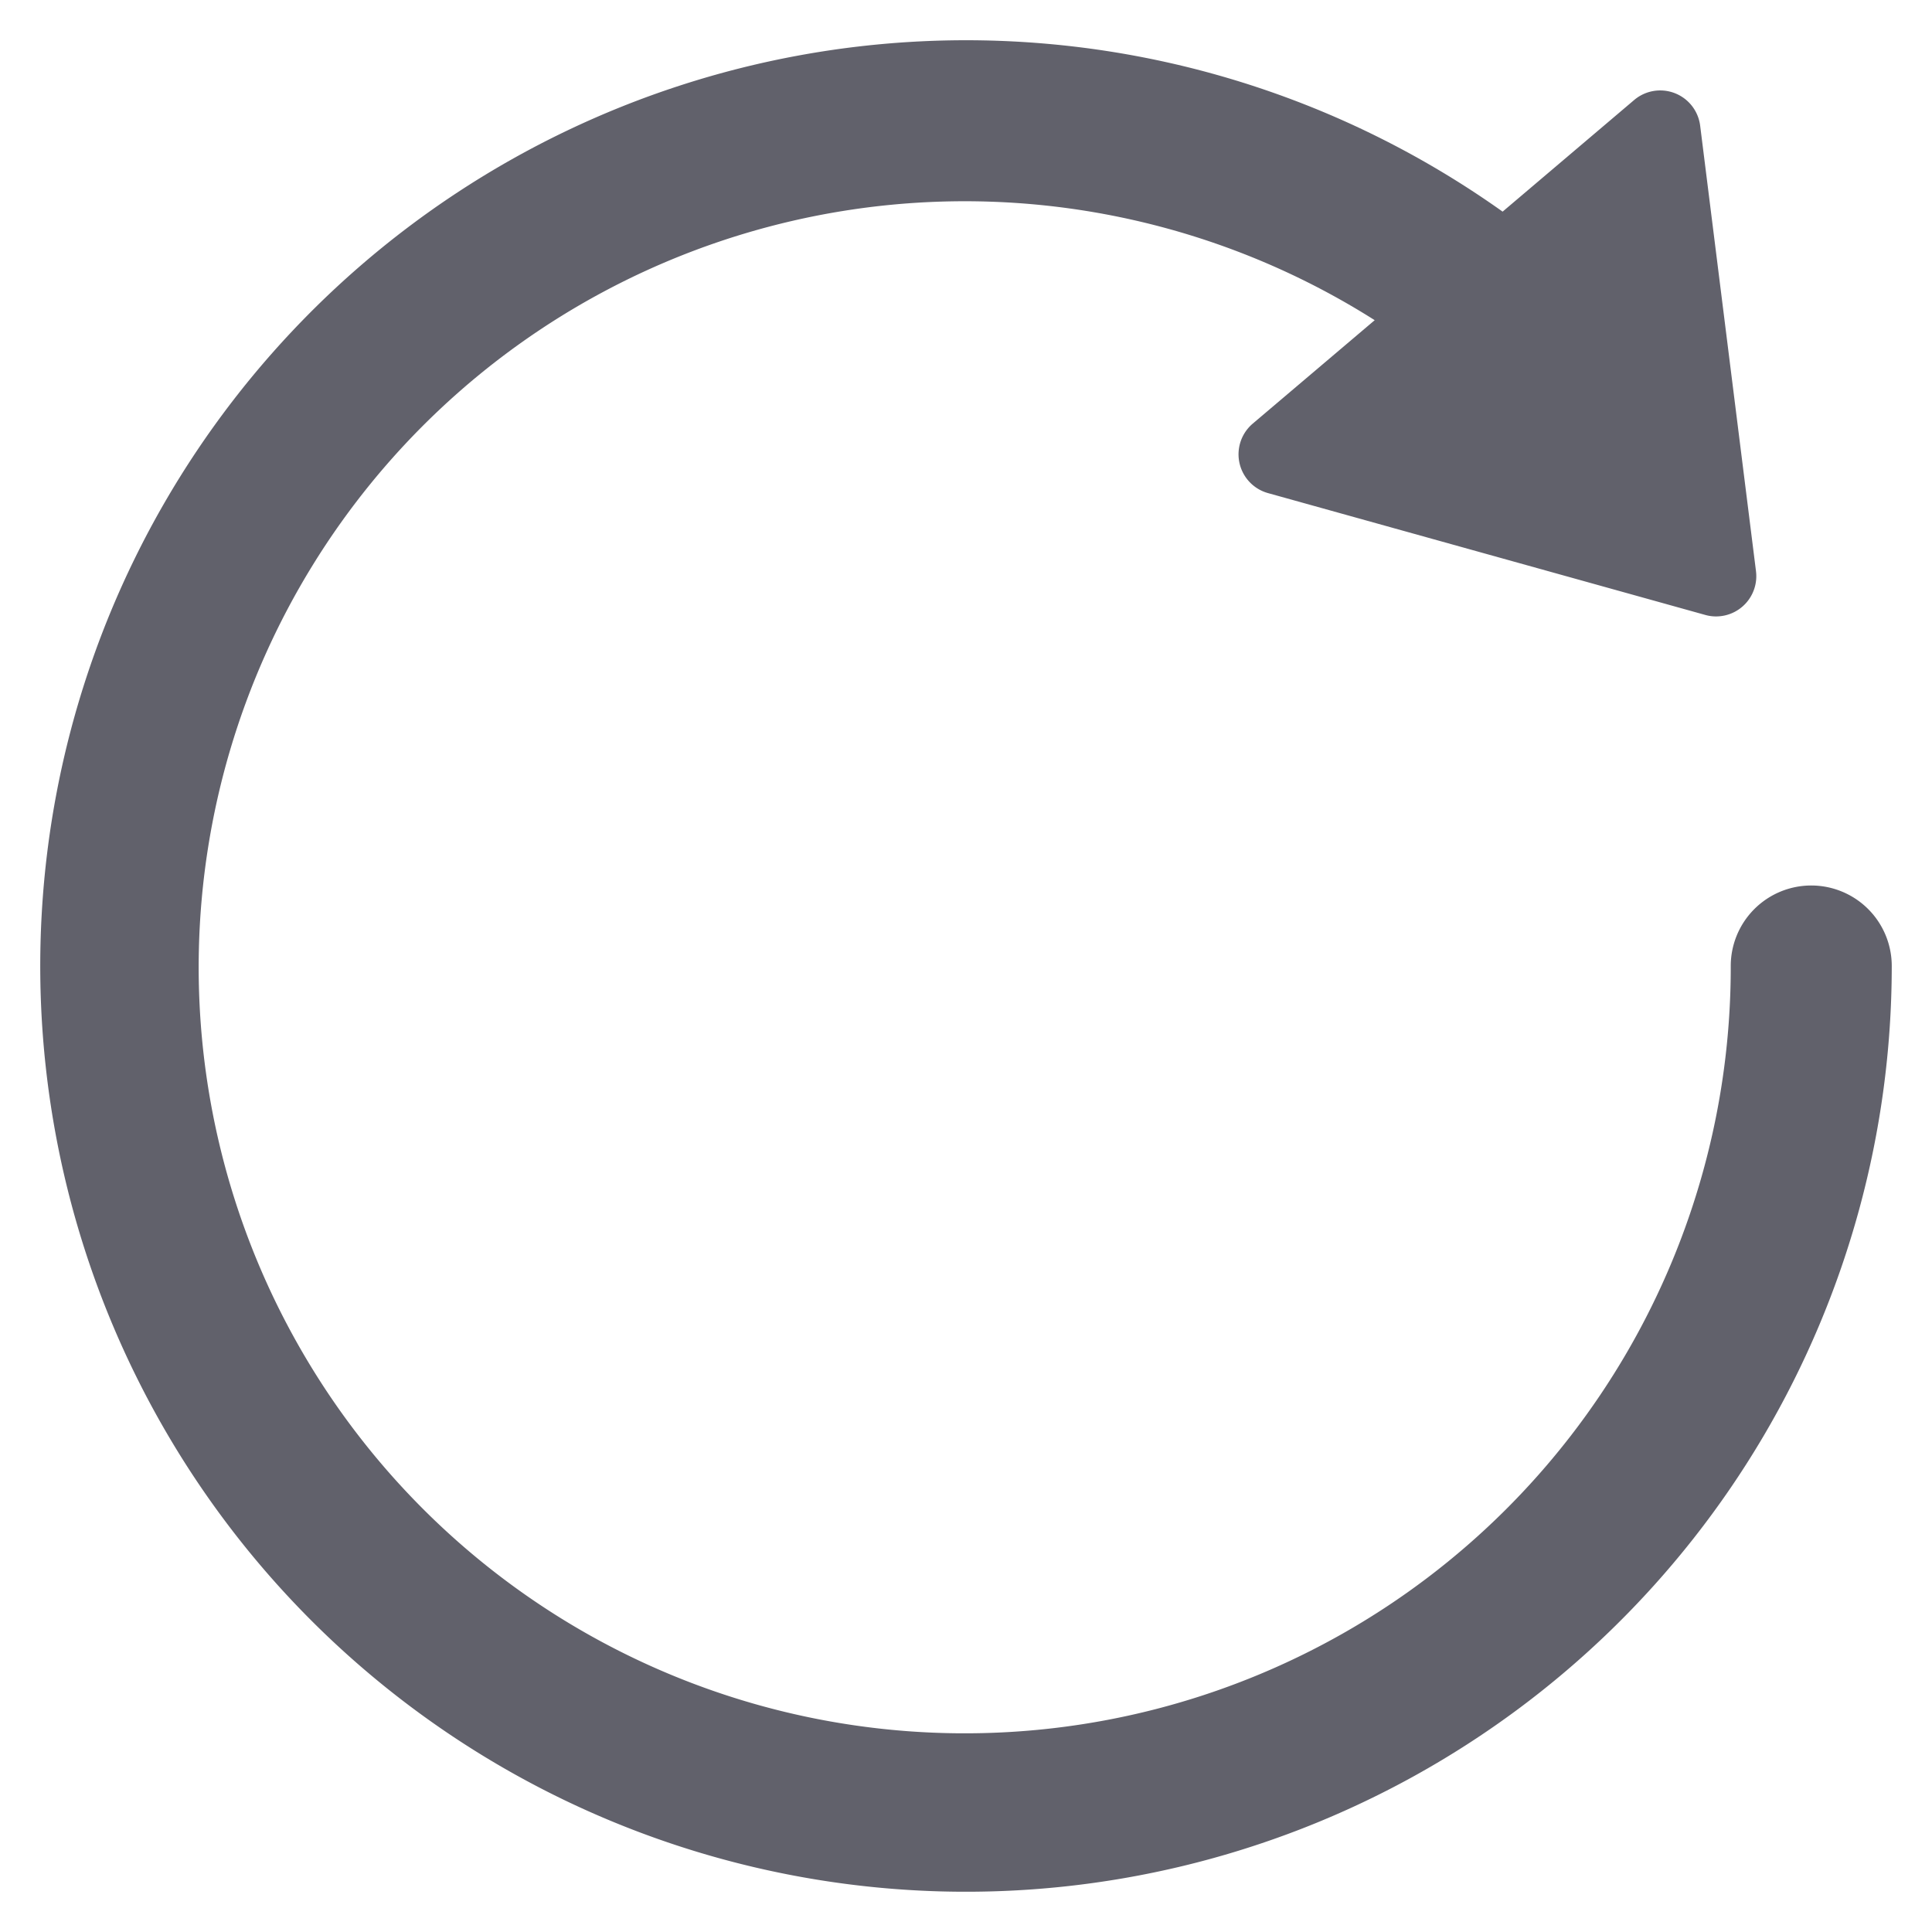 <svg xmlns="http://www.w3.org/2000/svg" height="24" width="24" viewBox="0 0 48 48"><g fill="#61616b" class="nc-icon-wrapper"><path d="M45,22a2,2,0,0,0-2,2A19.032,19.032,0,1,1,34.154,7.955l-3.029,2.569A1,1,0,0,0,31.5,12.25l10.867,3.028a.979.979,0,0,0,.268.037,1,1,0,0,0,.992-1.125L42.24,3.123A1,1,0,0,0,40.6,2.485L37.332,5.258A23,23,0,1,0,47,24,2,2,0,0,0,45,22Z" fill="#61616b"></path></g></svg>